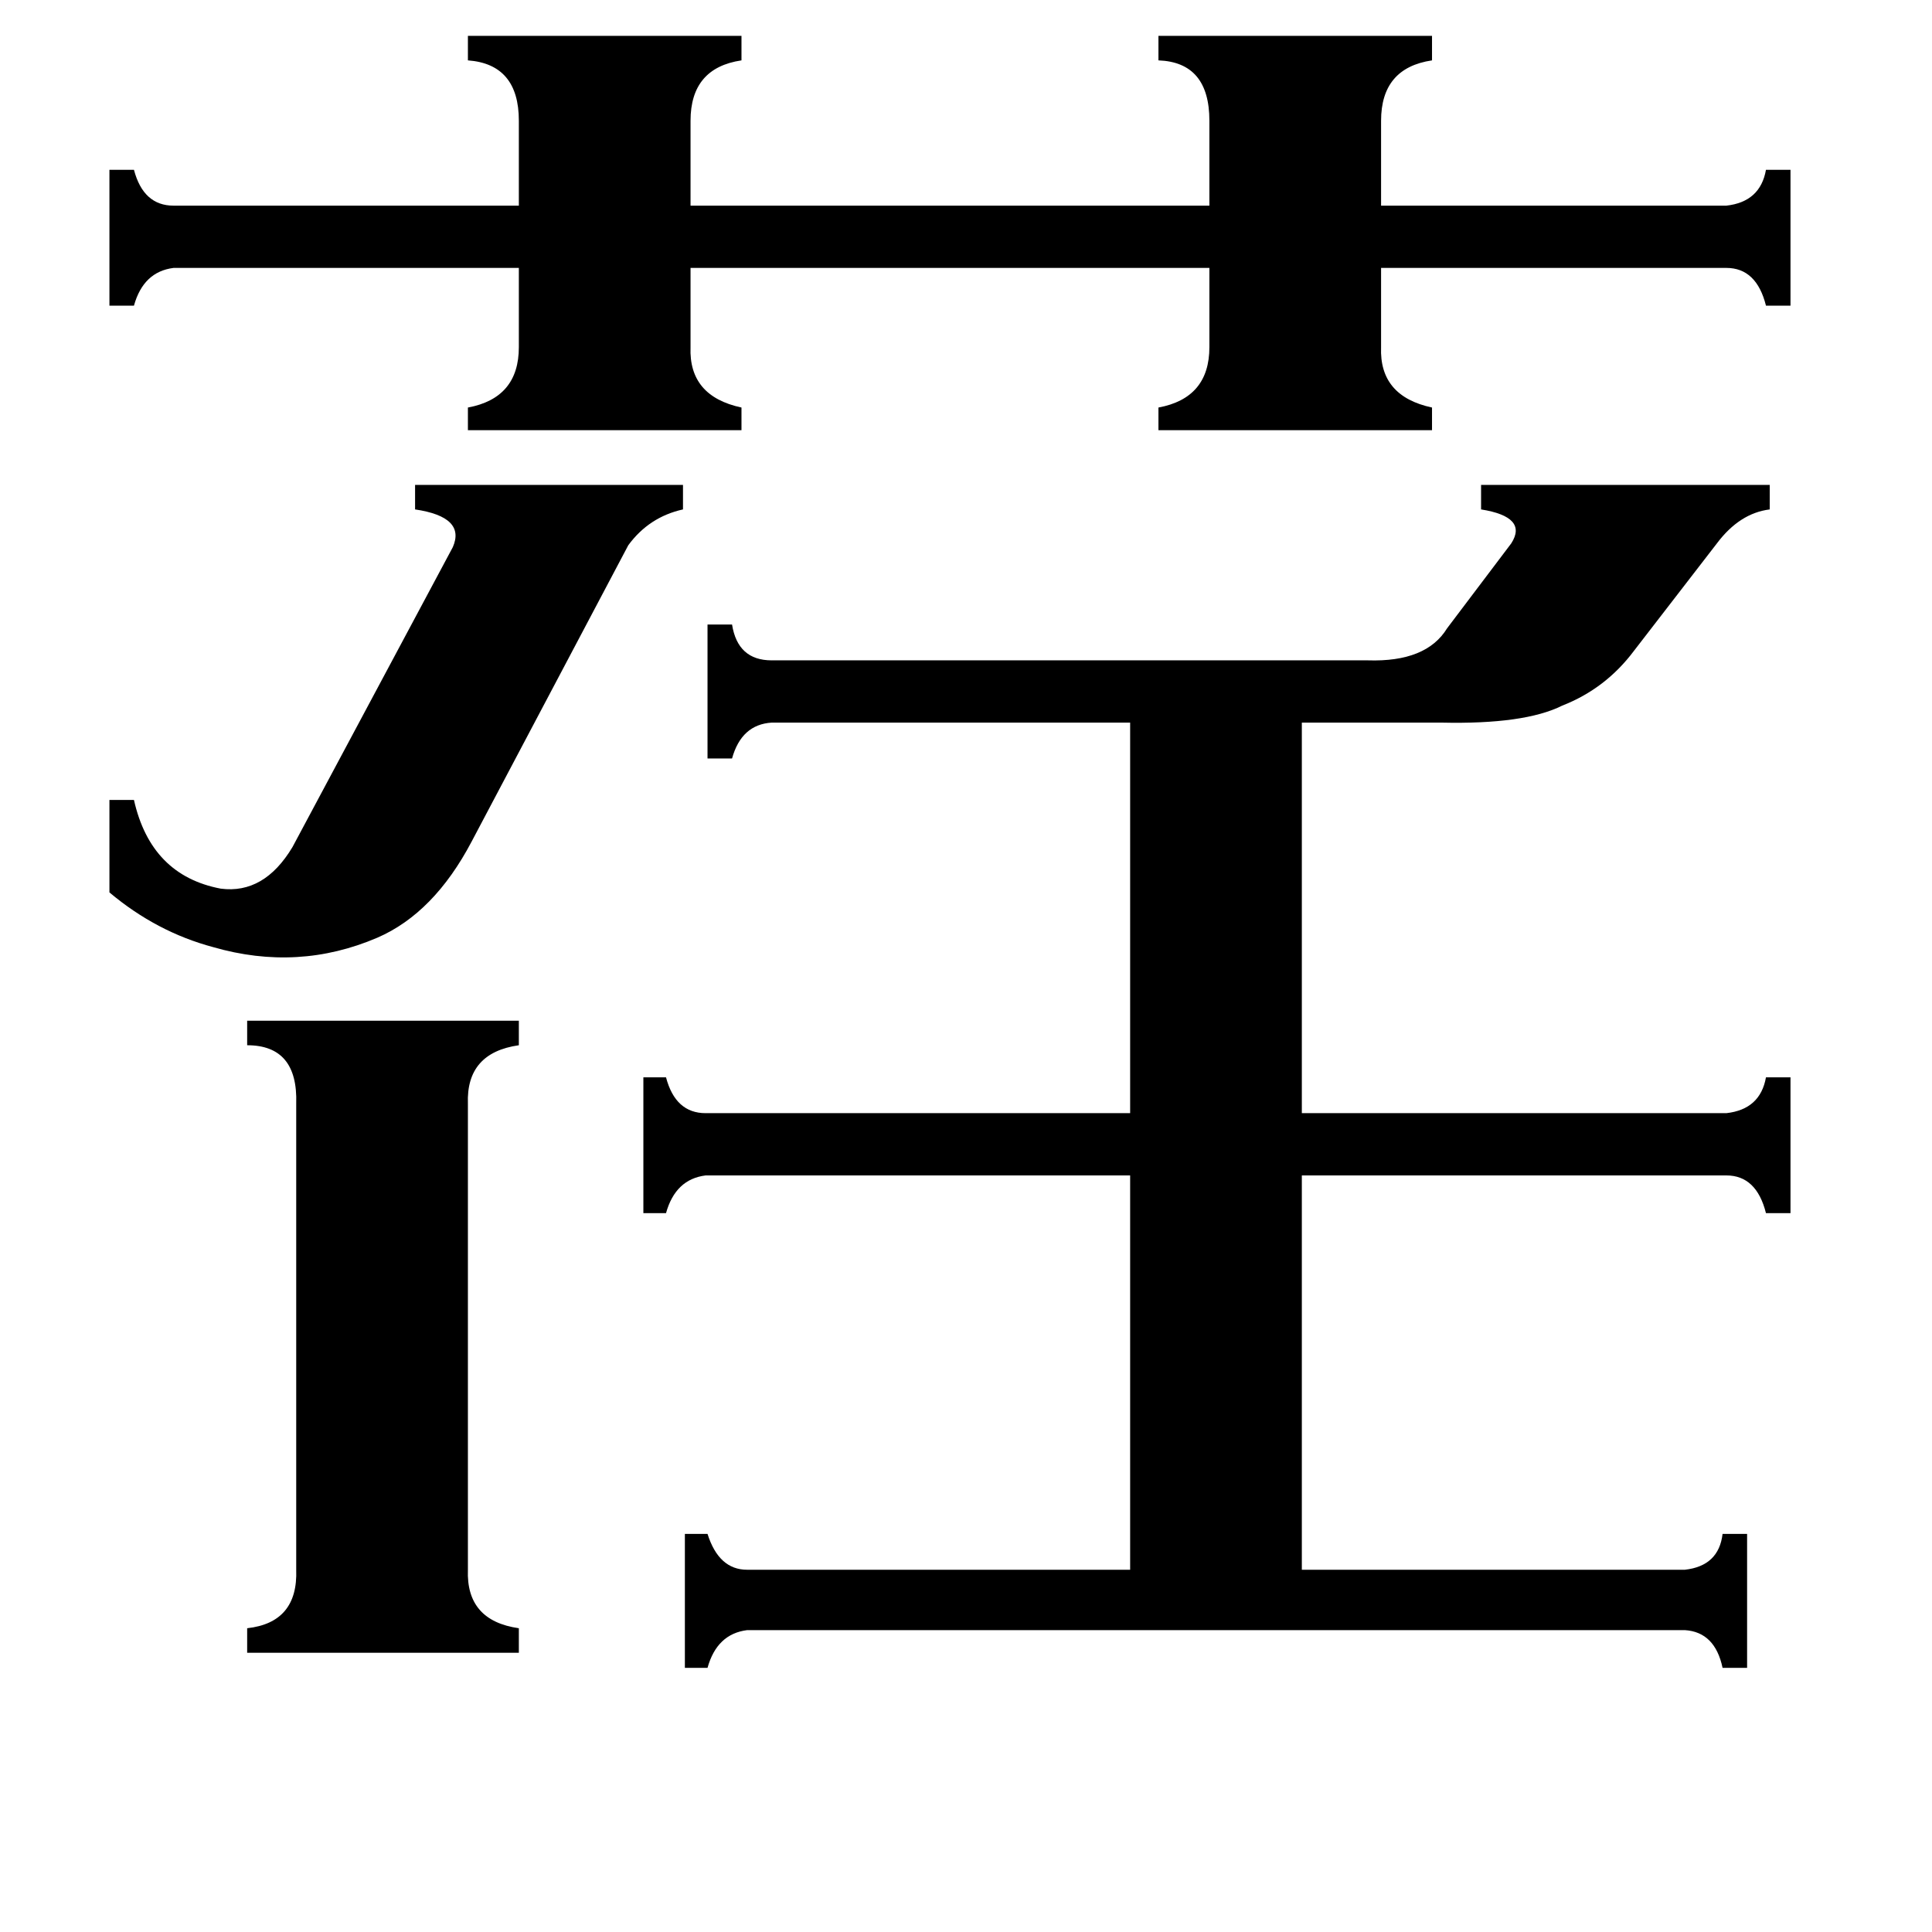 <svg xmlns="http://www.w3.org/2000/svg" viewBox="0 -800 1024 1024">
	<path fill="#000000" d="M58 -376H71Q80 -336 117 -329Q140 -326 155 -351L240 -510Q247 -526 220 -530V-543H362V-530Q344 -526 333 -511L250 -354Q230 -316 200 -303Q158 -285 113 -298Q83 -306 58 -327ZM248 32Q247 59 275 63V76H131V63Q158 60 157 32V-215Q158 -246 131 -246V-259H275V-246Q247 -242 248 -215ZM248 -781H393V-768Q366 -764 366 -736V-691H641V-736Q641 -767 614 -768V-781H759V-768Q732 -764 732 -736V-691H915Q933 -693 936 -710H949V-638H936Q931 -658 915 -658H732V-616Q731 -590 759 -584V-572H614V-584Q641 -589 641 -616V-658H366V-616Q365 -590 393 -584V-572H248V-584Q275 -589 275 -616V-658H92Q76 -656 71 -638H58V-710H71Q76 -691 92 -691H275V-736Q275 -766 248 -768ZM893 32Q911 30 913 13H926V84H913Q909 65 893 64H396Q380 66 375 84H363V13H375Q381 32 396 32H599V-177H374Q358 -175 353 -157H341V-229H353Q358 -210 374 -210H599V-417H409Q393 -416 388 -398H375V-469H388Q391 -450 409 -450H725Q756 -449 767 -467L801 -512Q810 -526 785 -530V-543H938V-530Q922 -528 910 -512L866 -455Q851 -435 828 -426Q808 -416 764 -417H690V-210H915Q933 -212 936 -229H949V-157H936Q931 -177 915 -177H690V32Z"/>
</svg>